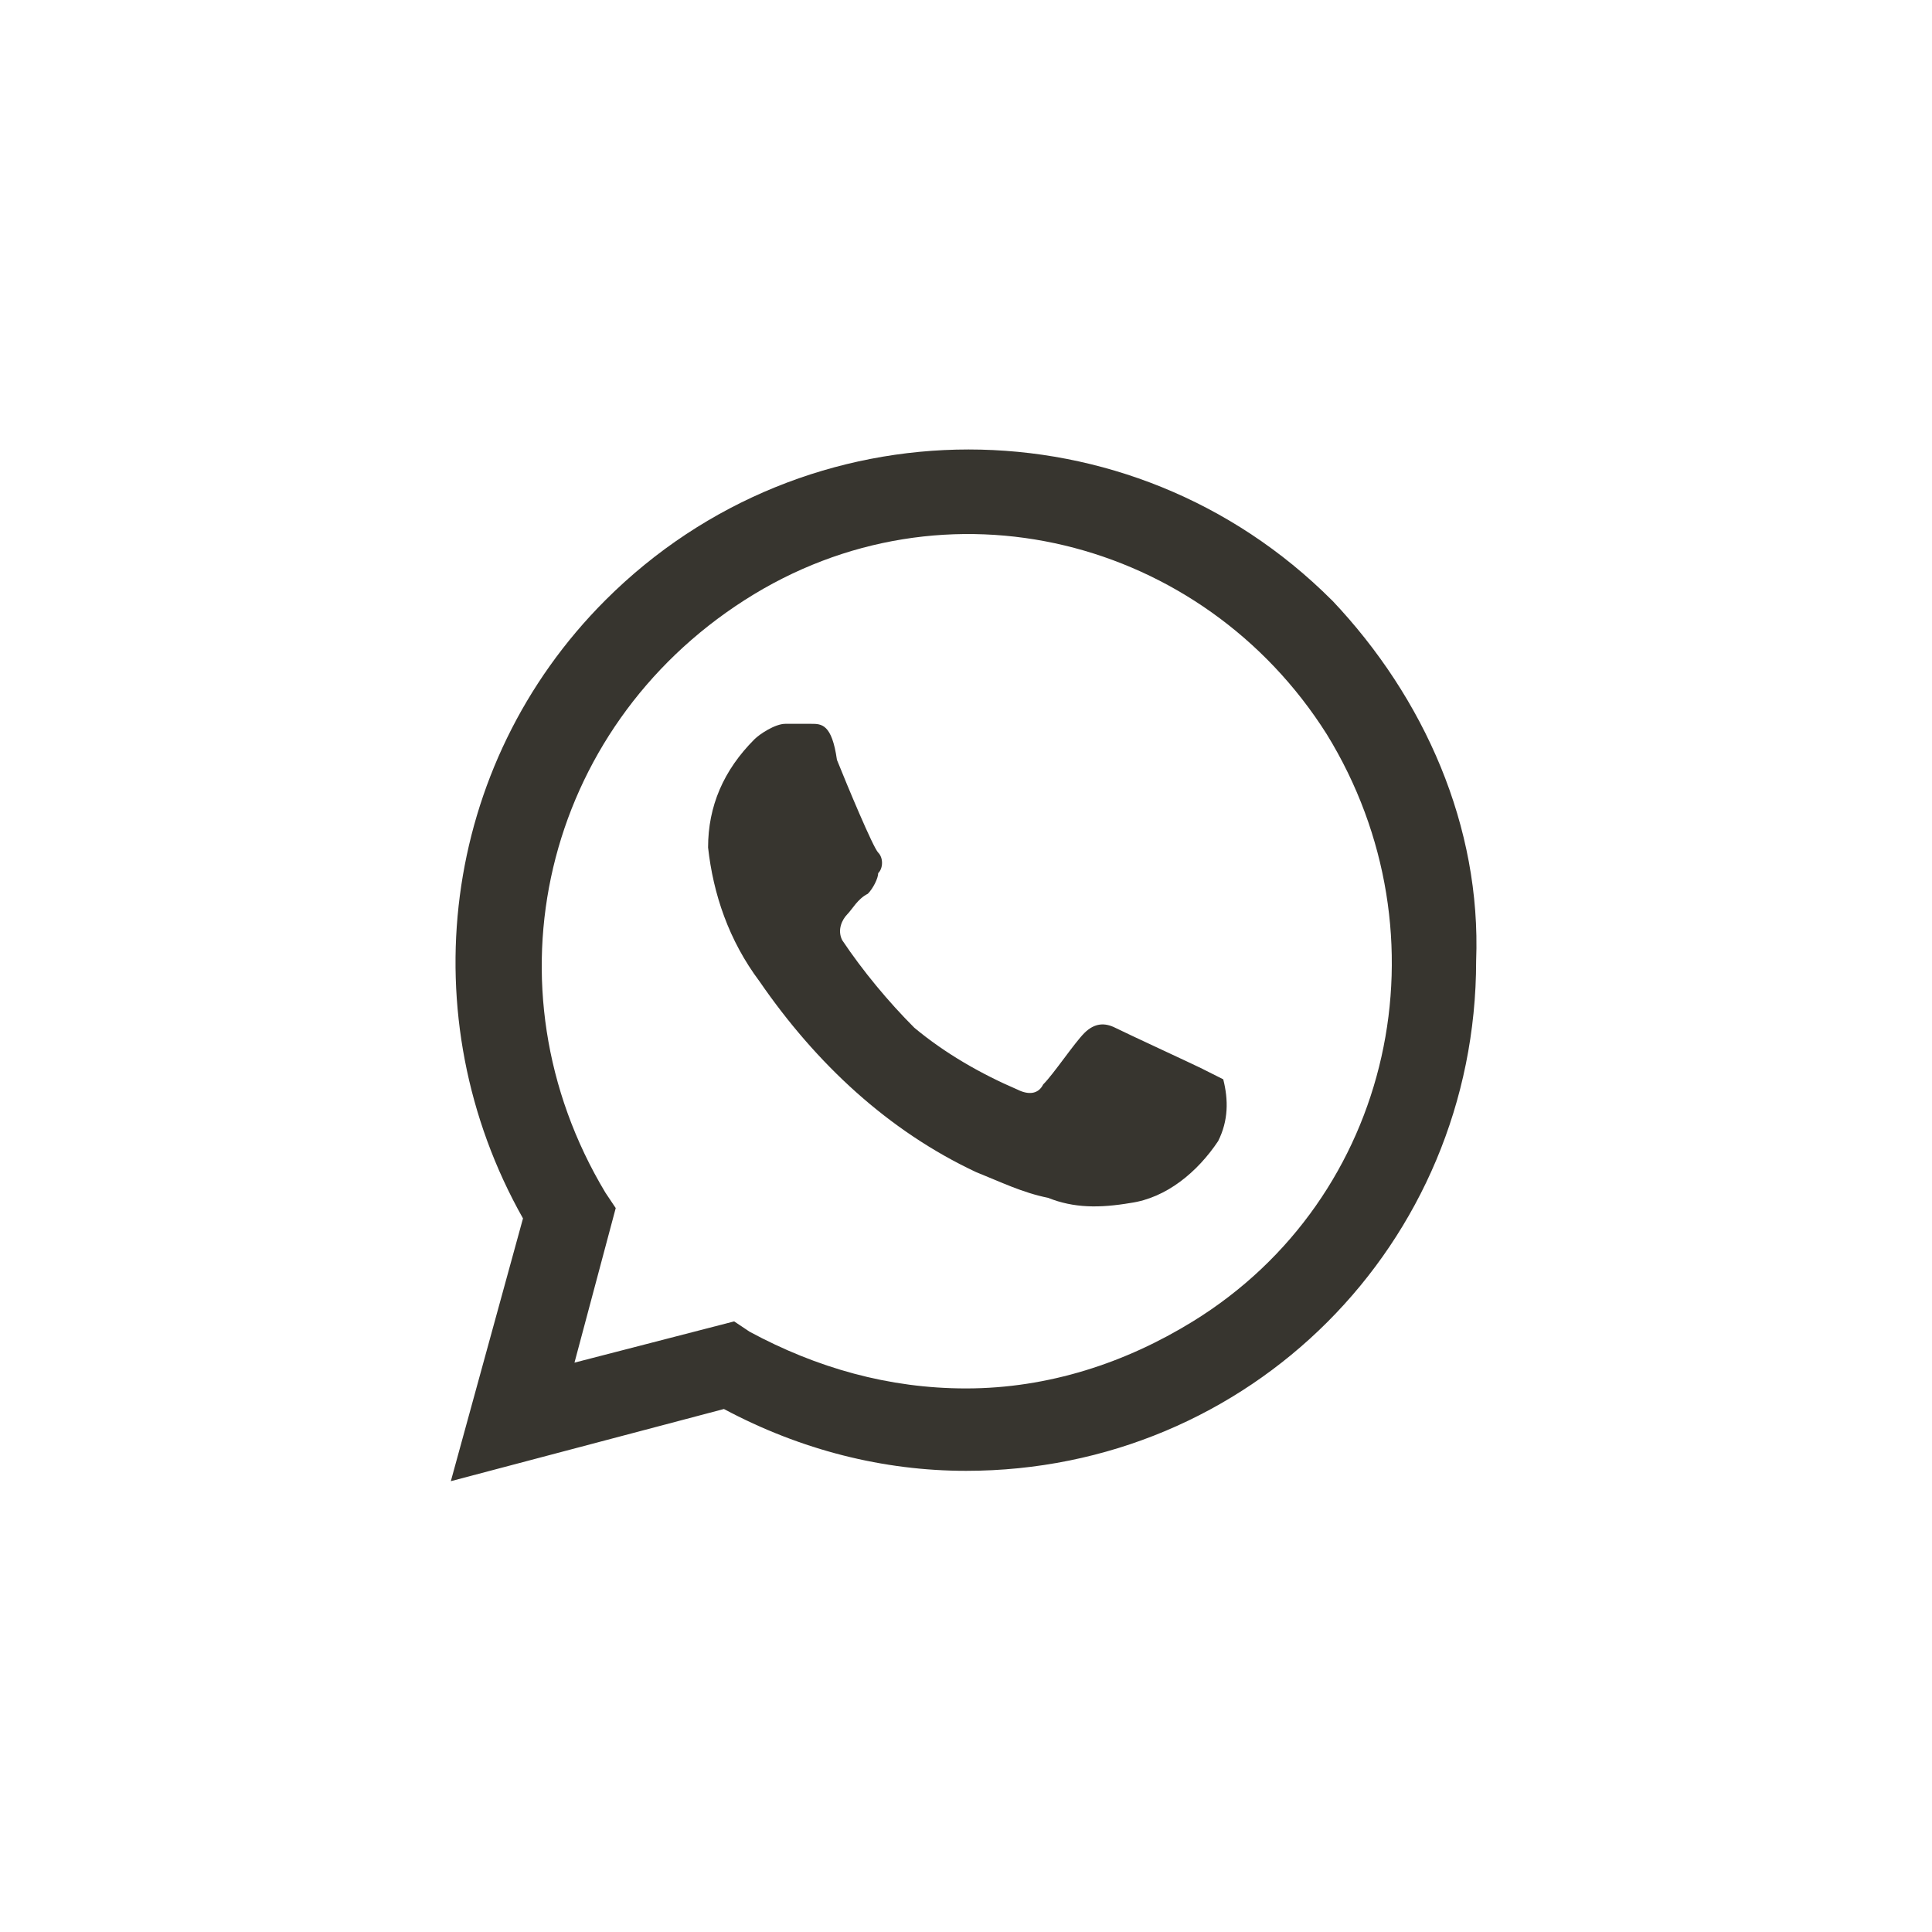 <!-- Generated by IcoMoon.io -->
<svg version="1.1" xmlns="http://www.w3.org/2000/svg" width="40" height="40" viewBox="0 0 40 40">
<title>ul-whatsapp</title>
<path fill="#37352f" d="M24.906 22.134c-0.214-0.106-1.6-0.746-1.814-0.854s-0.426-0.106-0.64 0.106c-0.214 0.214-0.64 0.854-0.854 1.066-0.106 0.214-0.32 0.214-0.534 0.106-0.746-0.32-1.494-0.746-2.134-1.28-0.534-0.534-1.066-1.174-1.494-1.814-0.106-0.214 0-0.426 0.106-0.534s0.214-0.32 0.426-0.426c0.106-0.106 0.214-0.32 0.214-0.426 0.106-0.106 0.106-0.32 0-0.426s-0.64-1.386-0.854-1.92c-0.106-0.746-0.32-0.746-0.534-0.746-0.106 0-0.32 0-0.534 0s-0.534 0.214-0.64 0.32c-0.64 0.64-0.96 1.386-0.96 2.24 0.106 0.96 0.426 1.92 1.066 2.774 1.174 1.706 2.666 3.094 4.48 3.946 0.534 0.214 0.96 0.426 1.494 0.534 0.534 0.214 1.066 0.214 1.706 0.106 0.746-0.106 1.386-0.64 1.814-1.28 0.214-0.426 0.214-0.854 0.106-1.28 0 0-0.214-0.106-0.426-0.214zM27.574 12.426c-4.16-4.16-10.88-4.16-15.040 0-3.414 3.414-4.054 8.64-1.706 12.8l-1.494 5.44 5.654-1.494c1.6 0.854 3.306 1.28 5.014 1.28v0c5.866 0 10.56-4.694 10.56-10.56 0.106-2.774-1.066-5.44-2.986-7.466zM24.694 27.36c-1.386 0.854-2.986 1.386-4.694 1.386v0c-1.6 0-3.094-0.426-4.48-1.174l-0.32-0.214-3.306 0.854 0.854-3.2-0.214-0.32c-2.56-4.266-1.28-9.6 2.88-12.266s9.494-1.28 12.054 2.774c2.56 4.16 1.386 9.6-2.774 12.16z"></path>
</svg>
